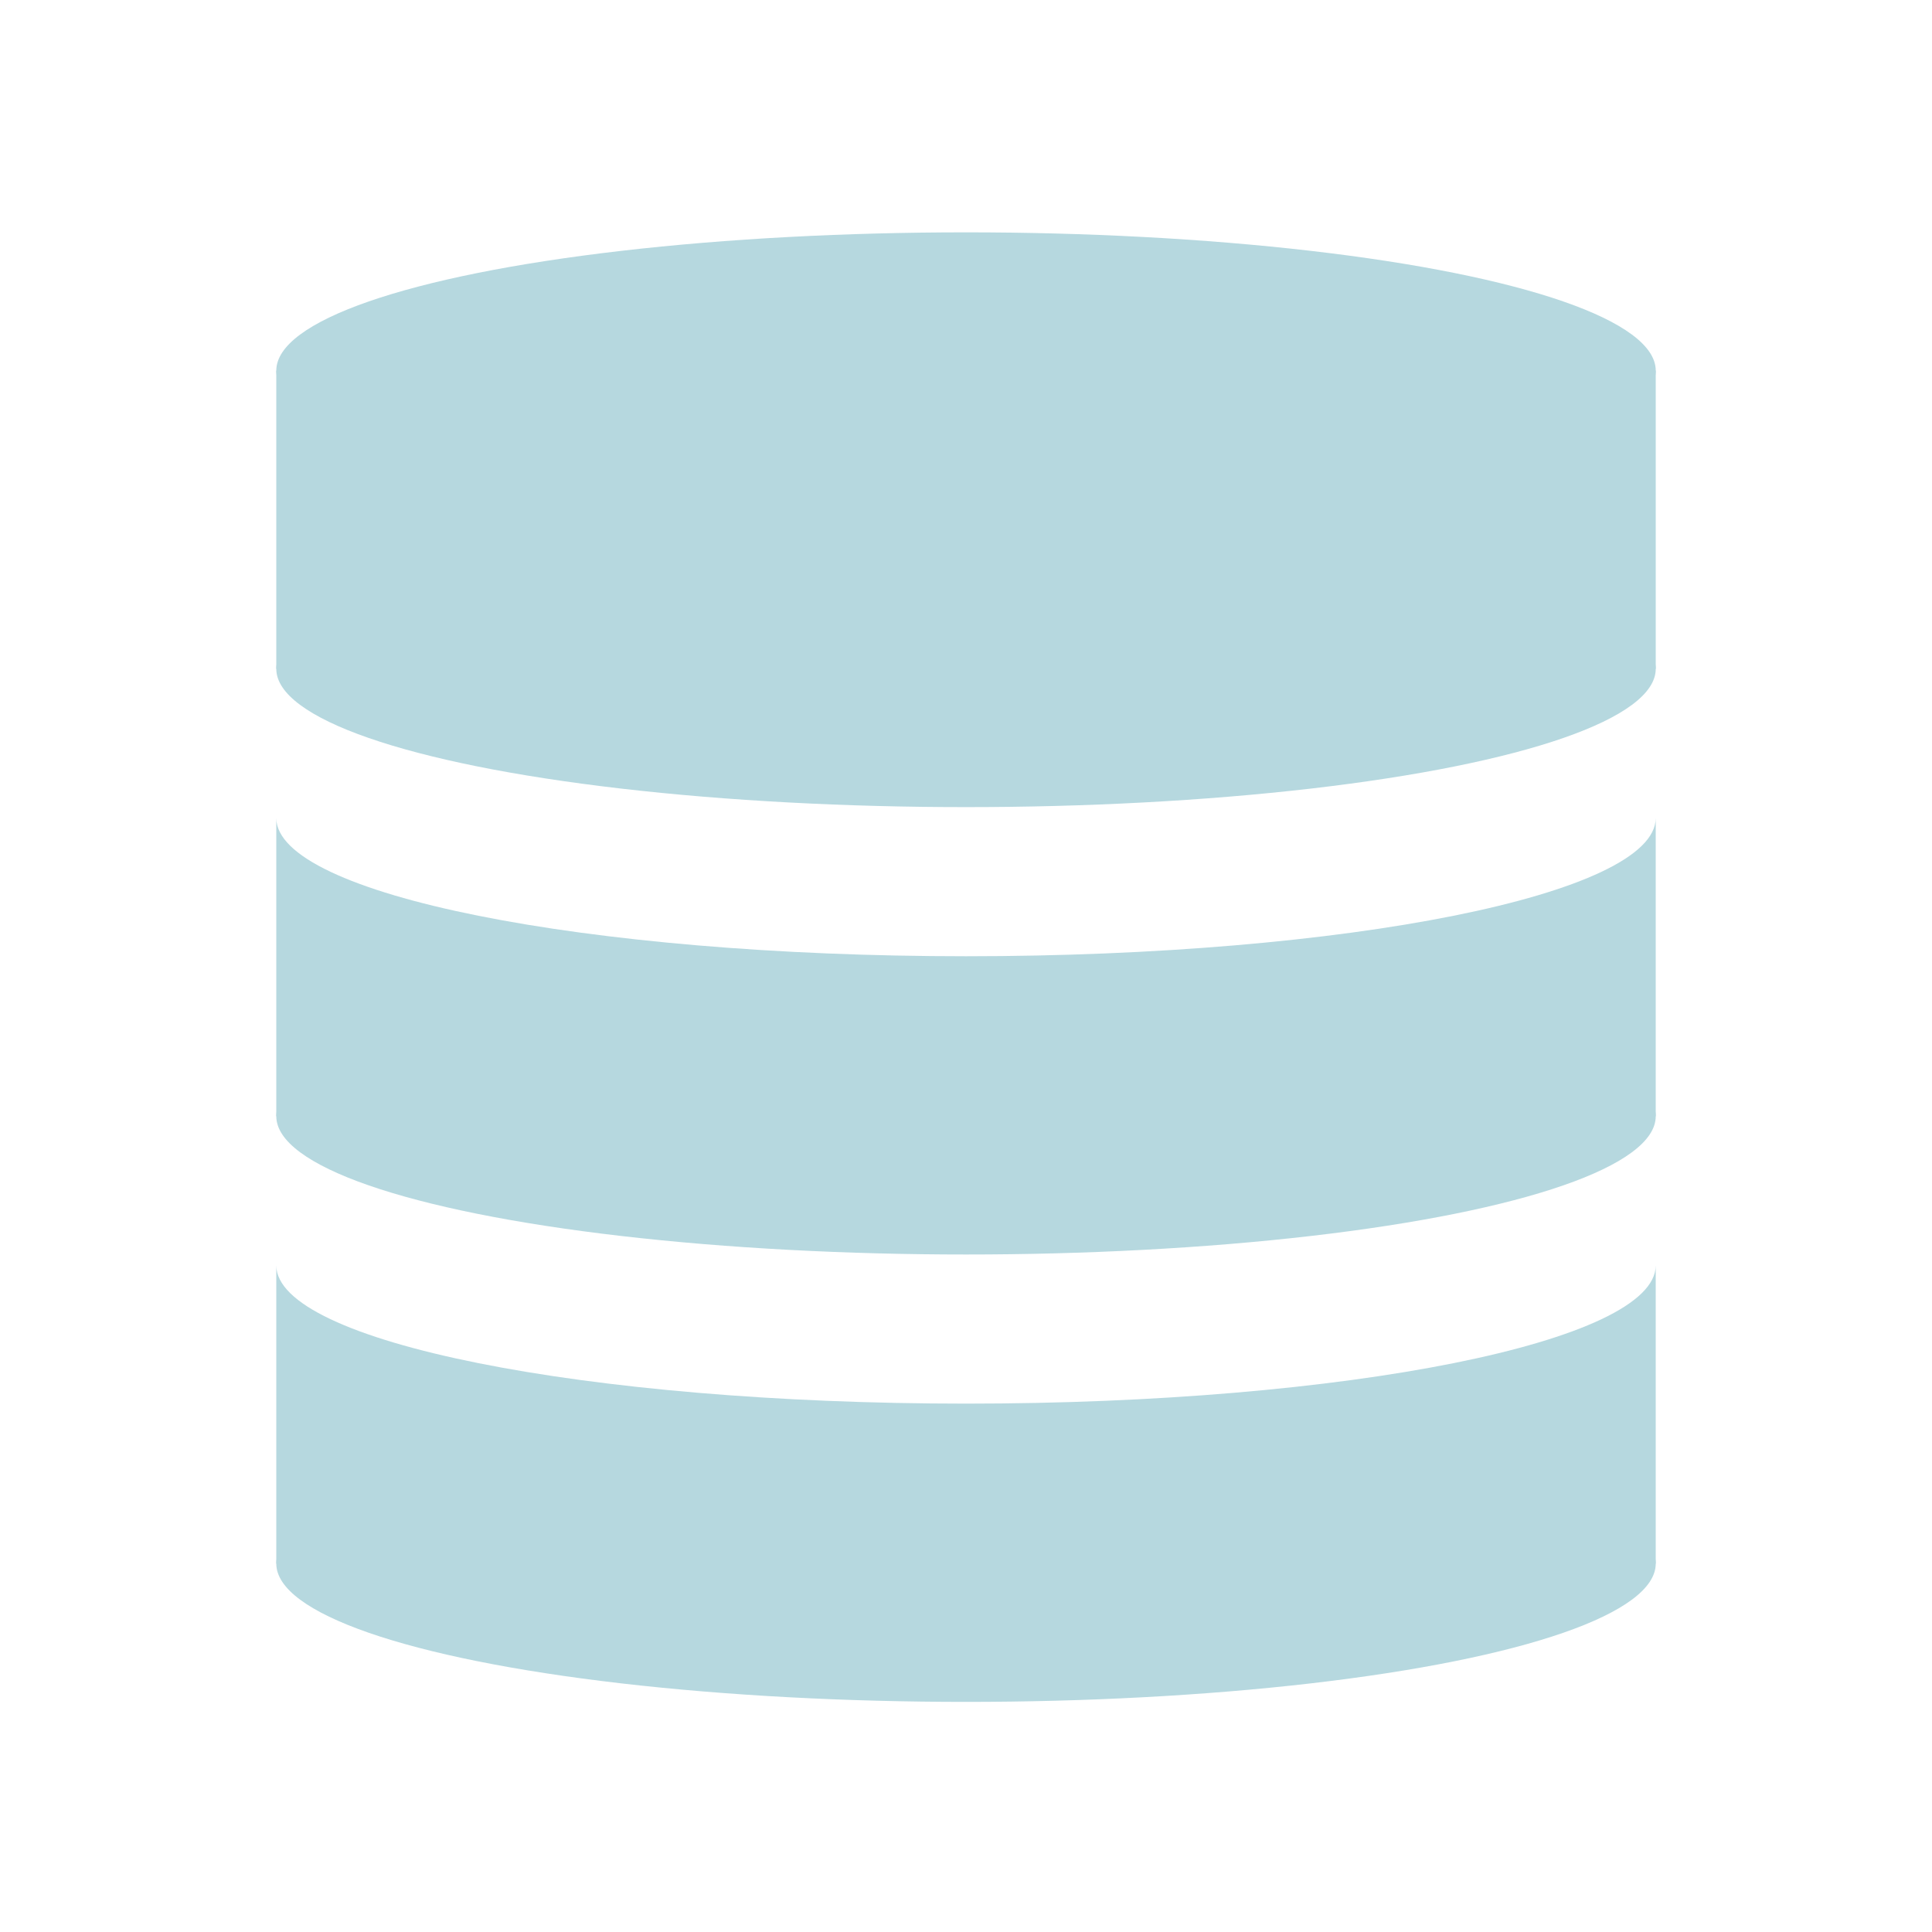 <?xml version="1.0" encoding="utf-8"?>
<!-- Generator: Adobe Illustrator 17.0.0, SVG Export Plug-In . SVG Version: 6.00 Build 0)  -->
<!DOCTYPE svg PUBLIC "-//W3C//DTD SVG 1.1//EN" "http://www.w3.org/Graphics/SVG/1.1/DTD/svg11.dtd">
<svg version="1.1" id="Layer_1" xmlns="http://www.w3.org/2000/svg" xmlns:xlink="http://www.w3.org/1999/xlink" x="0px" y="0px"
	 width="512px" height="512px" viewBox="0 0 512 512" enable-background="new 0 0 512 512" xml:space="preserve">
<g>
	<ellipse fill="#B6D8DF" cx="256.004" cy="414.379" rx="182.783" ry="36.638"/>
	<ellipse fill="#B6D8DF" cx="256.004" cy="295.816" rx="182.783" ry="36.639"/>
	<g>
		<ellipse fill="#B6D8DF" cx="256.004" cy="177.254" rx="182.783" ry="36.64"/>
		<ellipse fill="#B6D8DF" cx="256.004" cy="98.213" rx="182.783" ry="36.639"/>
		<rect x="73.221" y="98.213" fill="#B6D8DF" width="365.566" height="79.041"/>
	</g>
	<g>
		<g>
			<path fill="#B6D8DF" d="M256.004,253.414c-100.948,0-182.783-16.404-182.783-36.64v79.042h365.566v-79.042
				C438.787,237.01,356.952,253.414,256.004,253.414z"/>
		</g>
	</g>
	<g>
		<g>
			<path fill="#B6D8DF" d="M256.004,371.976c-100.948,0-182.783-16.404-182.783-36.64v79.042h365.566v-79.042
				C438.787,355.572,356.952,371.976,256.004,371.976z"/>
		</g>
	</g>
</g>
<g>
</g>
<g>
</g>
<g>
</g>
<g>
</g>
<g>
</g>
<g>
</g>
</svg>
